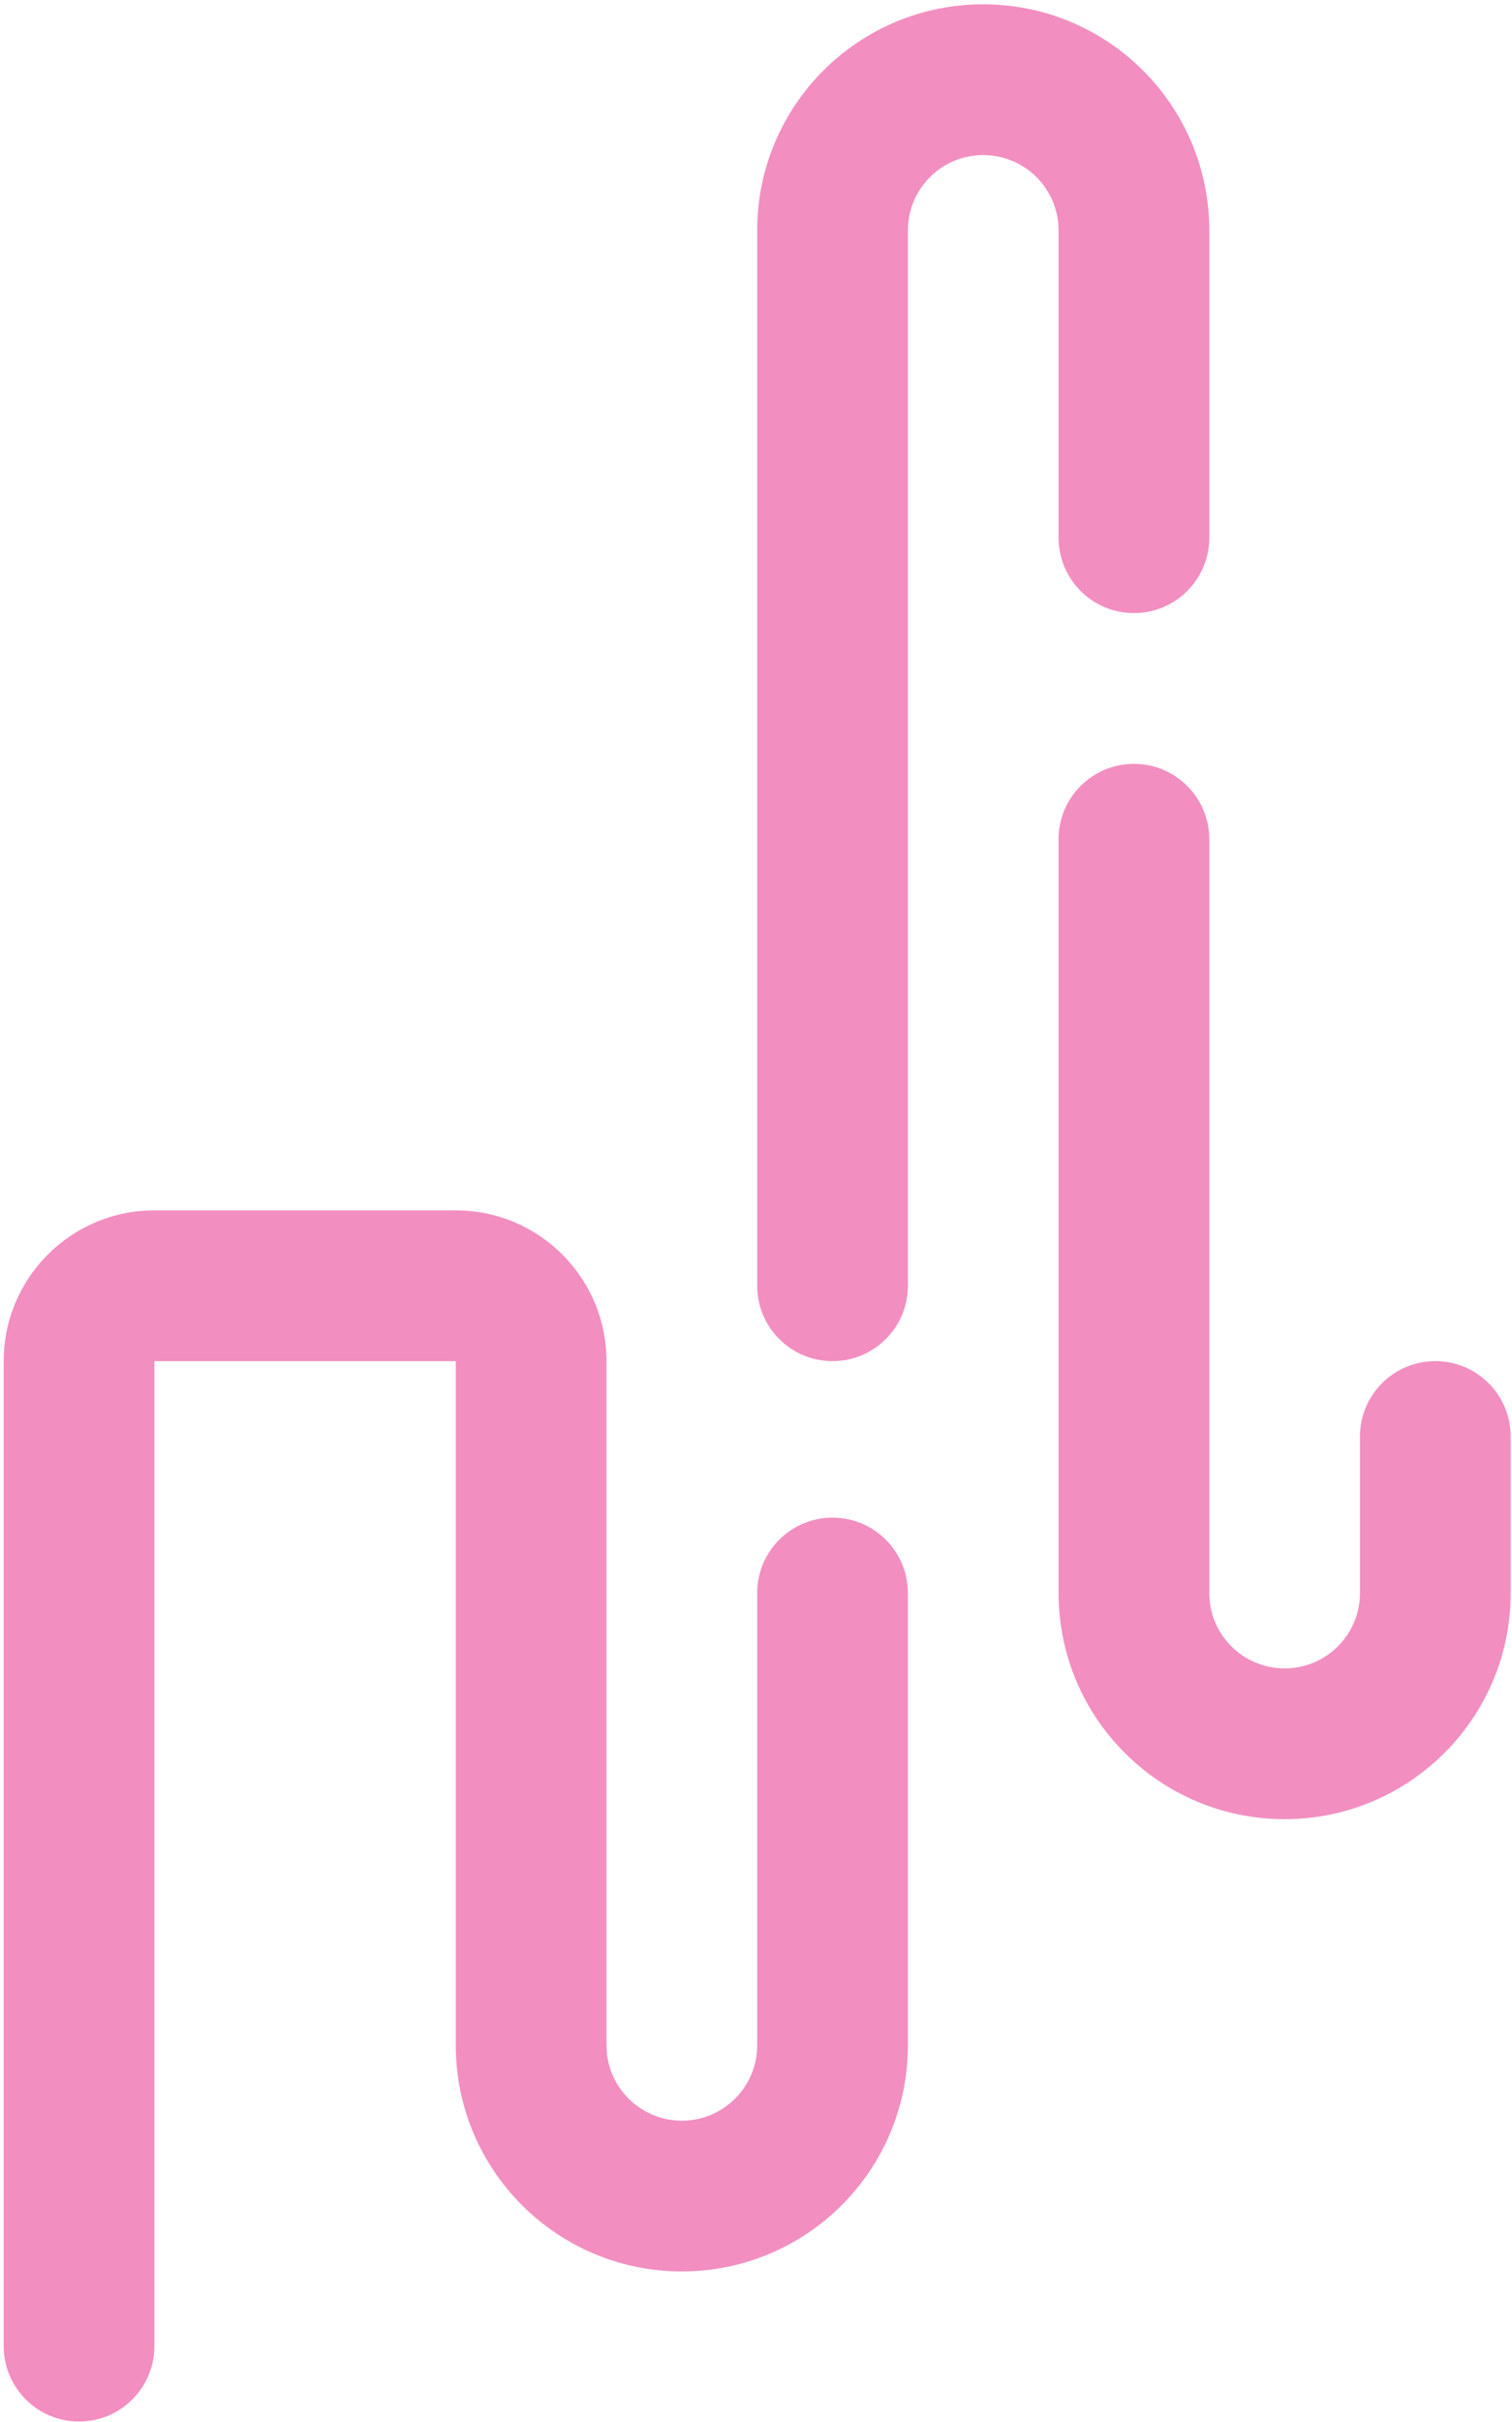 <svg width="301" height="482" viewBox="0 0 301 482" fill="none" xmlns="http://www.w3.org/2000/svg">
<path d="M270.735 317V285.857C270.735 277.573 277.451 270.857 285.735 270.857C294.019 270.857 300.735 277.573 300.735 285.857V317C300.735 341.853 280.588 362 255.735 362C230.882 362 210.735 341.853 210.735 317V167C210.735 158.716 217.451 152 225.735 152C234.019 152 240.735 158.716 240.735 167V317C240.735 325.285 247.451 332 255.735 332C264.019 332 270.735 325.285 270.735 317Z" fill="#F28EC0"/>
<path d="M120.735 270.857V407C120.735 415.285 127.451 422 135.735 422C144.019 422 150.735 415.285 150.735 407V317C150.735 308.716 157.451 302 165.735 302C174.019 302 180.735 308.716 180.735 317V407C180.735 431.853 160.588 452 135.735 452C110.882 452 90.735 431.853 90.735 407V270.857H30.735V466.868C30.735 475.152 24.019 481.868 15.735 481.868C7.451 481.868 0.735 475.152 0.735 466.868V270.857C0.735 254.289 14.166 240.857 30.735 240.857H90.735C107.303 240.857 120.735 254.289 120.735 270.857Z" fill="#F28EC0"/>
<path d="M150.735 255.857V45.857C150.735 21.005 170.882 0.857 195.735 0.857C220.588 0.857 240.735 21.005 240.735 45.857V107C240.735 115.285 234.019 122 225.735 122C217.451 122 210.735 115.285 210.735 107V45.857C210.735 37.573 204.019 30.857 195.735 30.857C187.451 30.857 180.735 37.573 180.735 45.857V255.857C180.735 264.142 174.019 270.857 165.735 270.857C157.451 270.857 150.735 264.142 150.735 255.857Z" fill="#F28EC0"/>
</svg>
